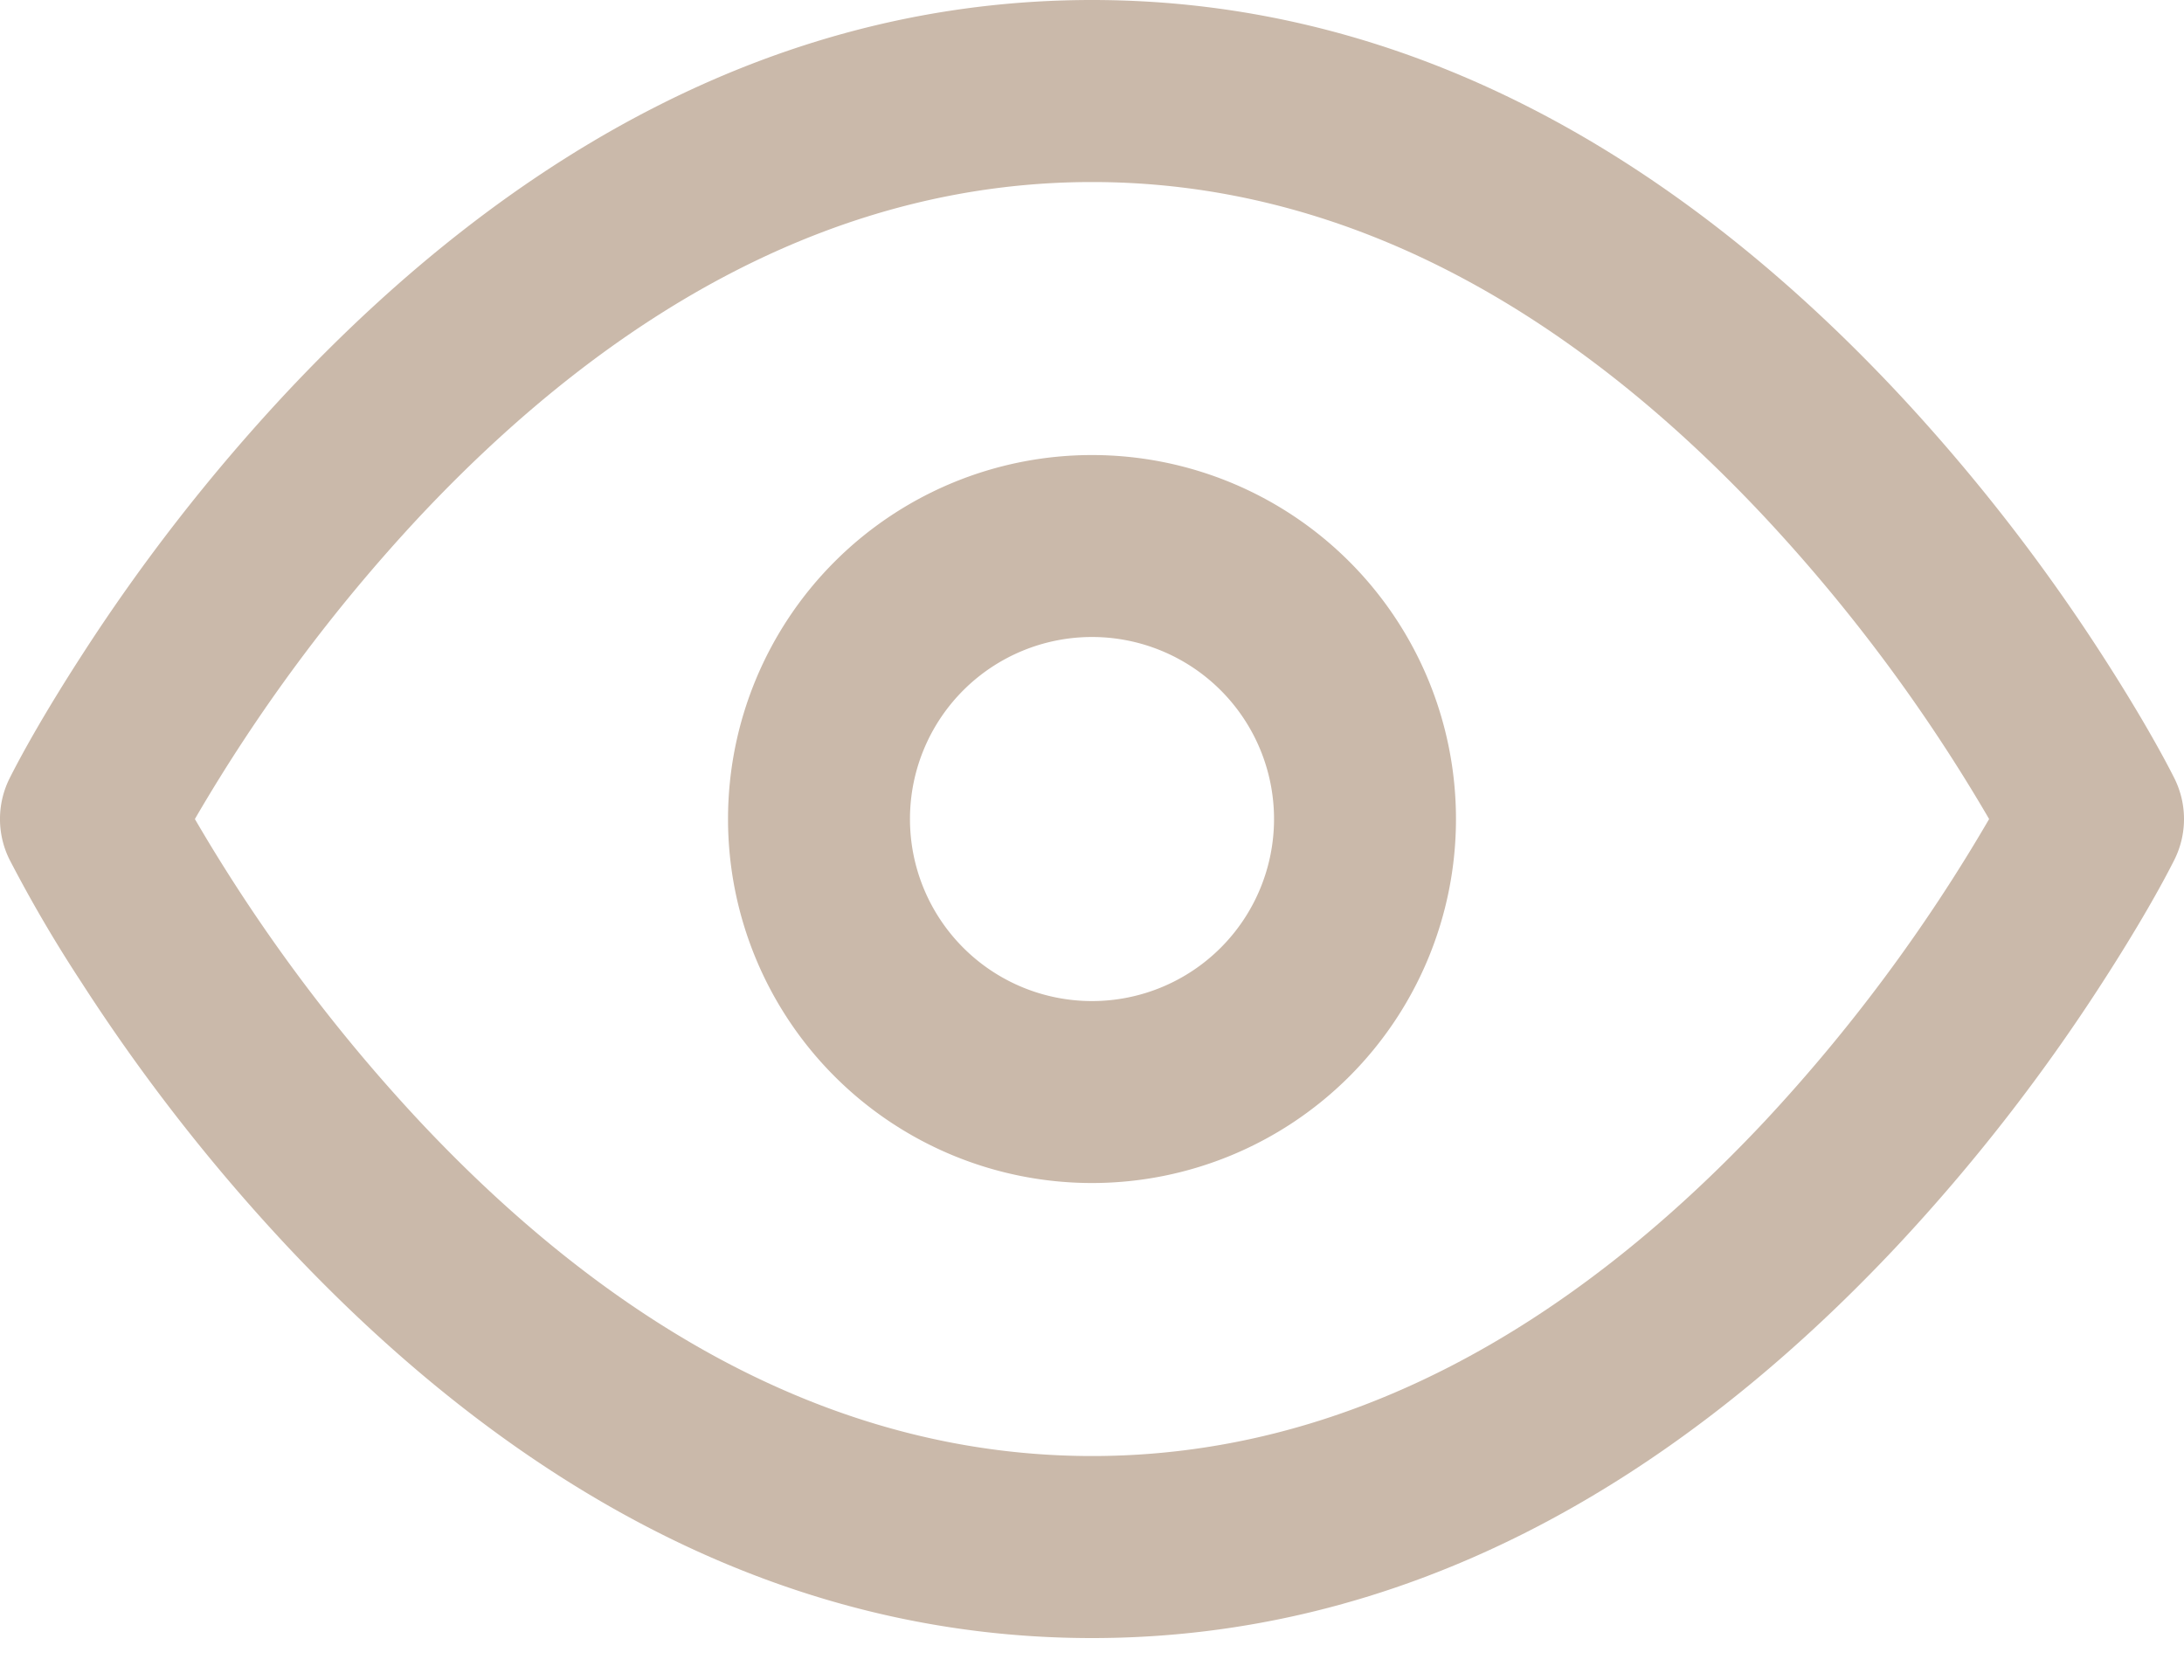 <svg xmlns="http://www.w3.org/2000/svg" xmlns:xlink="http://www.w3.org/1999/xlink" width="26" height="20" viewBox="0 0 26 20">
    <defs>
        <path id="a" d="M13 0c3.661 0 6.867 1.769 9.592 4.676a22.2 22.2 0 0 1 2.44 3.132c.416.645.701 1.153.854 1.458.152.305.152.663 0 .968-.153.305-.438.813-.855 1.458a22.2 22.2 0 0 1-2.439 3.132C19.867 17.731 16.662 19.5 13 19.5c-3.661 0-6.867-1.769-9.592-4.676a22.2 22.2 0 0 1-2.44-3.132 16.453 16.453 0 0 1-.854-1.458 1.083 1.083 0 0 1 0-.968c.153-.305.438-.813.855-1.458a22.2 22.2 0 0 1 2.439-3.132C6.133 1.769 9.338 0 13 0zm0 2.167c-2.974 0-5.66 1.481-8.012 3.99A20.056 20.056 0 0 0 2.32 9.75a20.056 20.056 0 0 0 2.67 3.592c2.352 2.51 5.037 3.991 8.011 3.991 2.974 0 5.66-1.481 8.012-3.99A20.056 20.056 0 0 0 23.68 9.75a20.056 20.056 0 0 0-2.67-3.592C18.66 3.648 15.975 2.167 13 2.167zm0 3.25a4.333 4.333 0 1 1 0 8.666 4.333 4.333 0 0 1 0-8.666zm0 2.166a2.167 2.167 0 1 0 0 4.334 2.167 2.167 0 0 0 0-4.334z"/>
    </defs>
    <use fill="#CAB9AA" fill-rule="nonzero" xlink:href="#a"/>
</svg>
